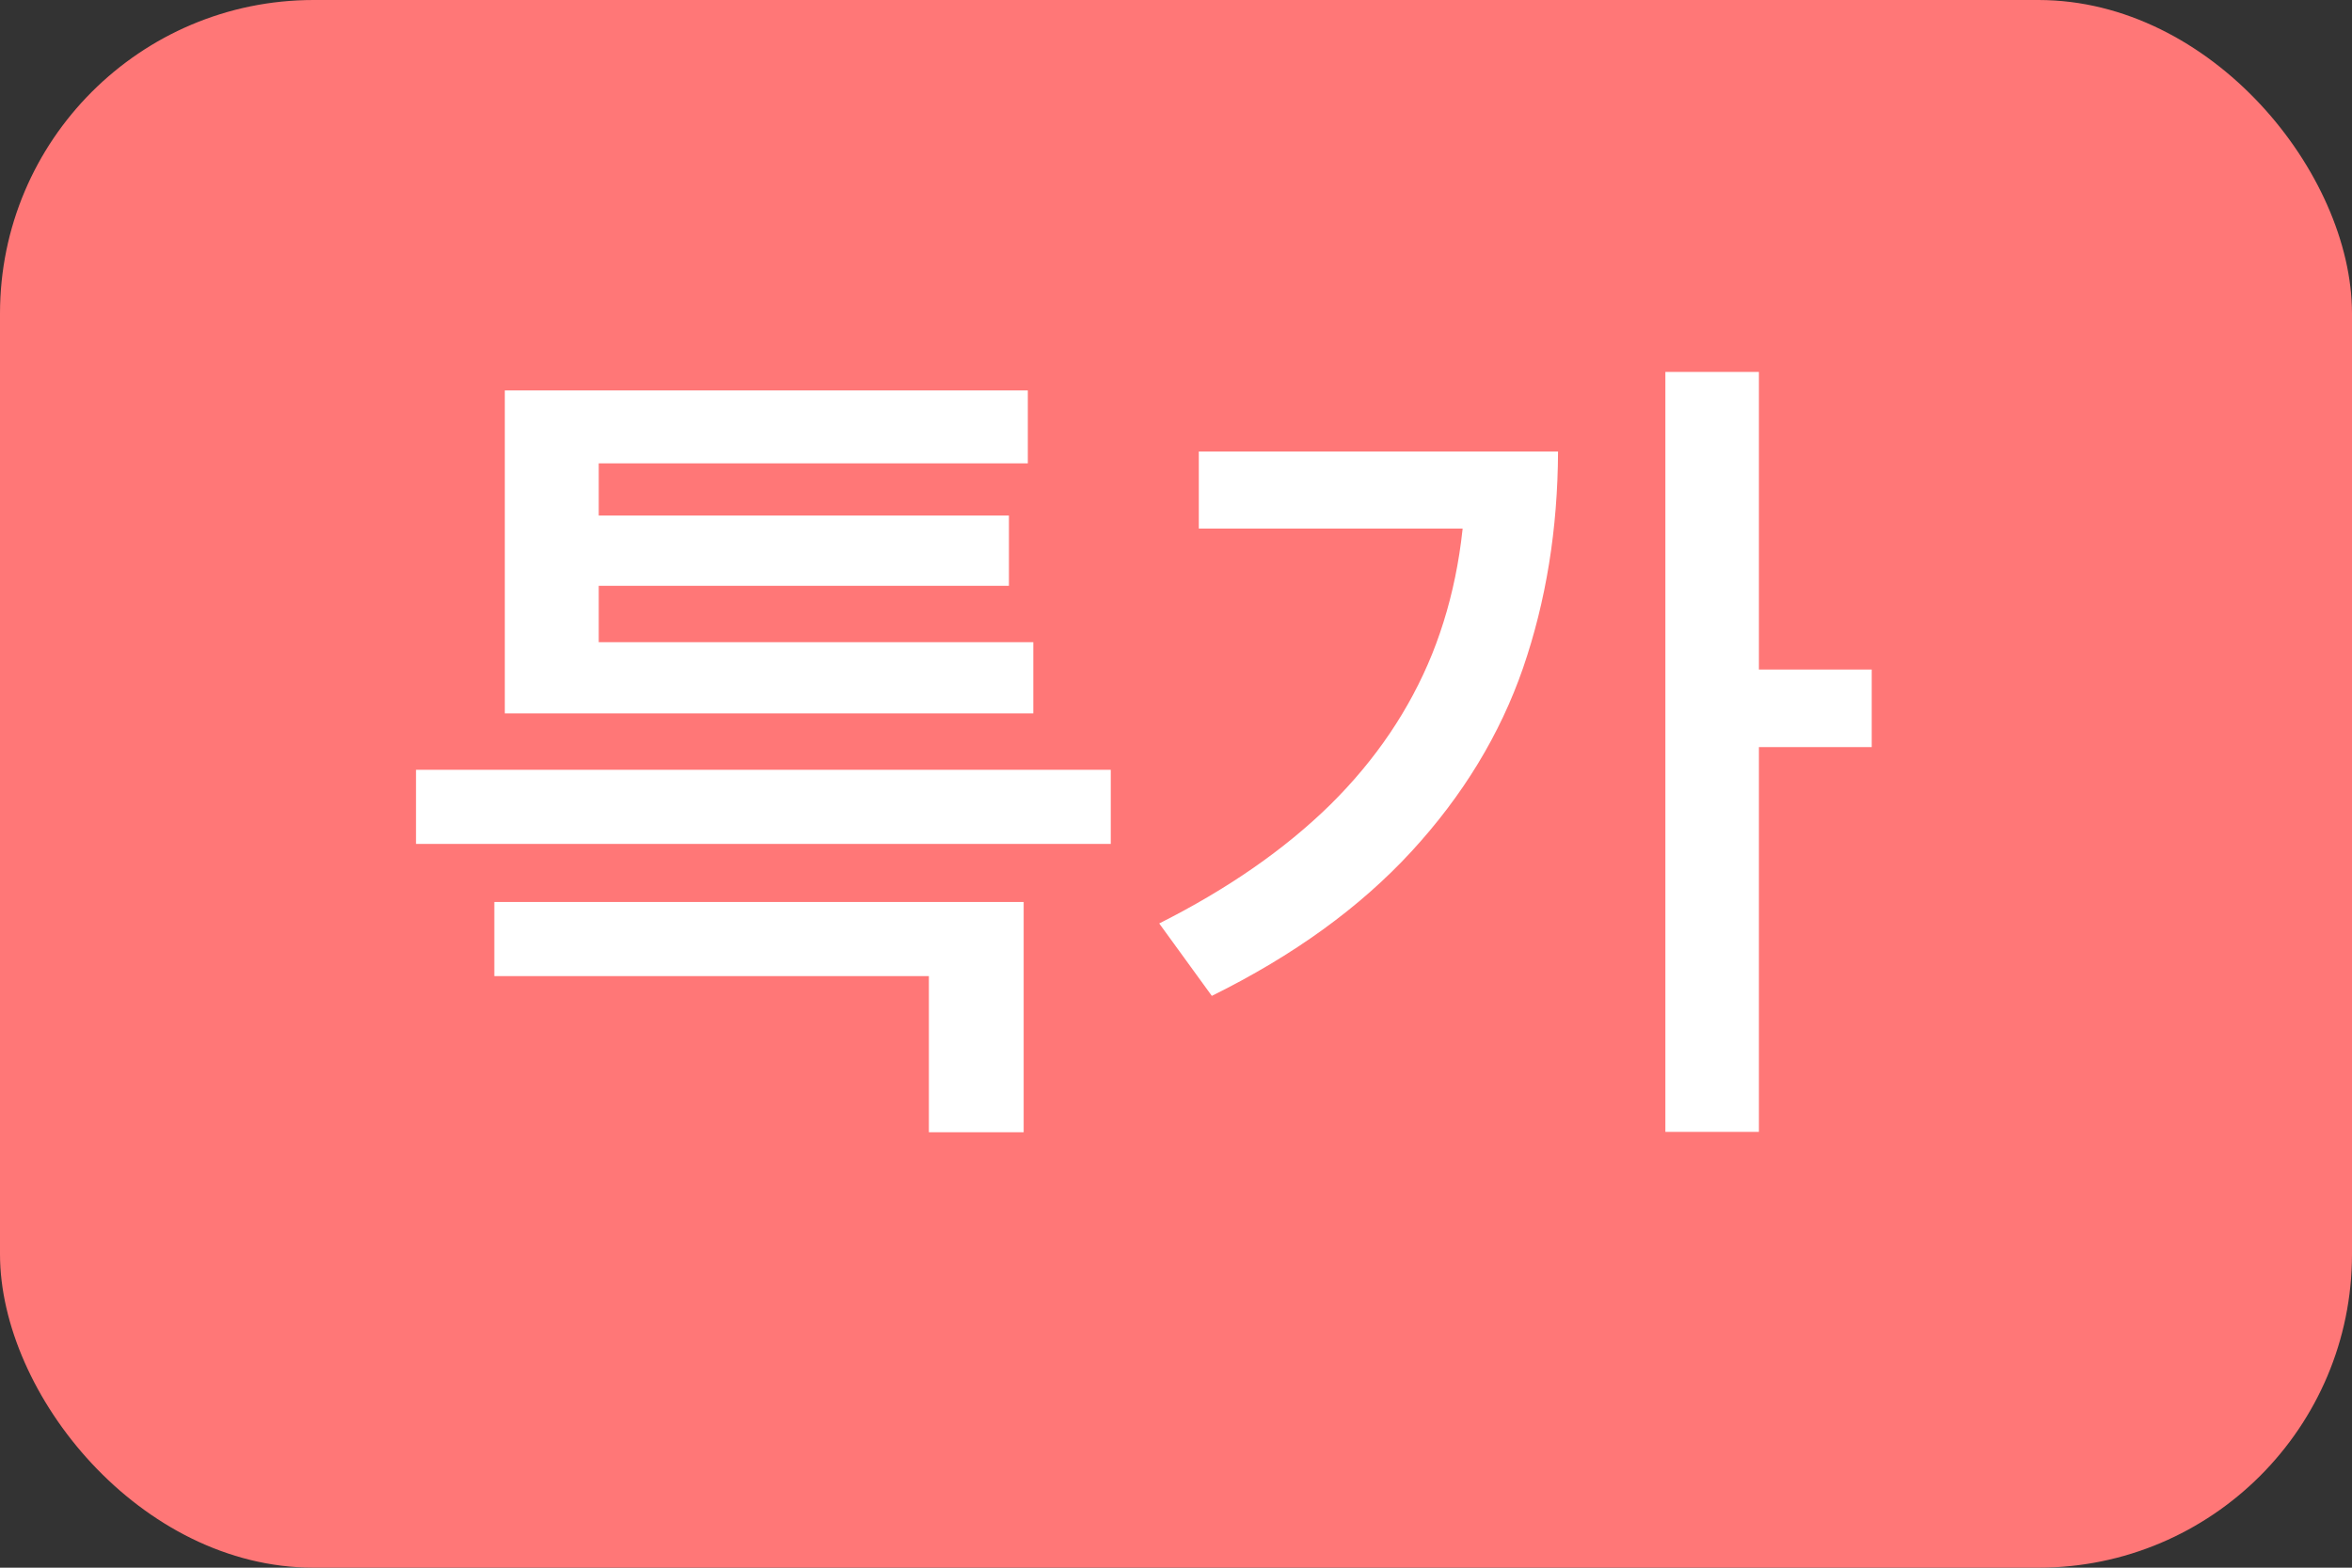 <svg width="30" height="20" viewBox="0 0 30 20" fill="none" xmlns="http://www.w3.org/2000/svg">
<rect x="0" y="0" width="30" height="20" fill="#333333" stroke="none"/>
<rect width="30" height="20" rx="4" fill="#FF7777"/>
<path d="M14.168 10.766H5.306V9.821H14.168V10.766ZM13.057 14.445H11.848V12.453H6.305V11.507H13.057V14.445ZM13.18 9.101H6.439V8.193H13.18V9.101ZM13.11 5.911H7.637V8.655H6.439V4.981H13.11V5.911ZM12.869 7.474H7.288V6.577H12.869V7.474ZM22.435 14.44H21.242V4.745H22.435V14.44ZM23.874 9.531H22.128V8.542H23.874V9.531ZM19.873 5.76C19.869 6.749 19.72 7.669 19.427 8.521C19.133 9.37 18.659 10.15 18.003 10.863C17.348 11.575 16.5 12.19 15.457 12.705L14.786 11.781C15.66 11.341 16.387 10.836 16.967 10.267C17.547 9.694 17.98 9.053 18.267 8.344C18.553 7.631 18.696 6.84 18.696 5.97V5.76H19.873ZM19.303 6.743H15.291V5.76H19.303V6.743Z" fill="white"/>
</svg>
